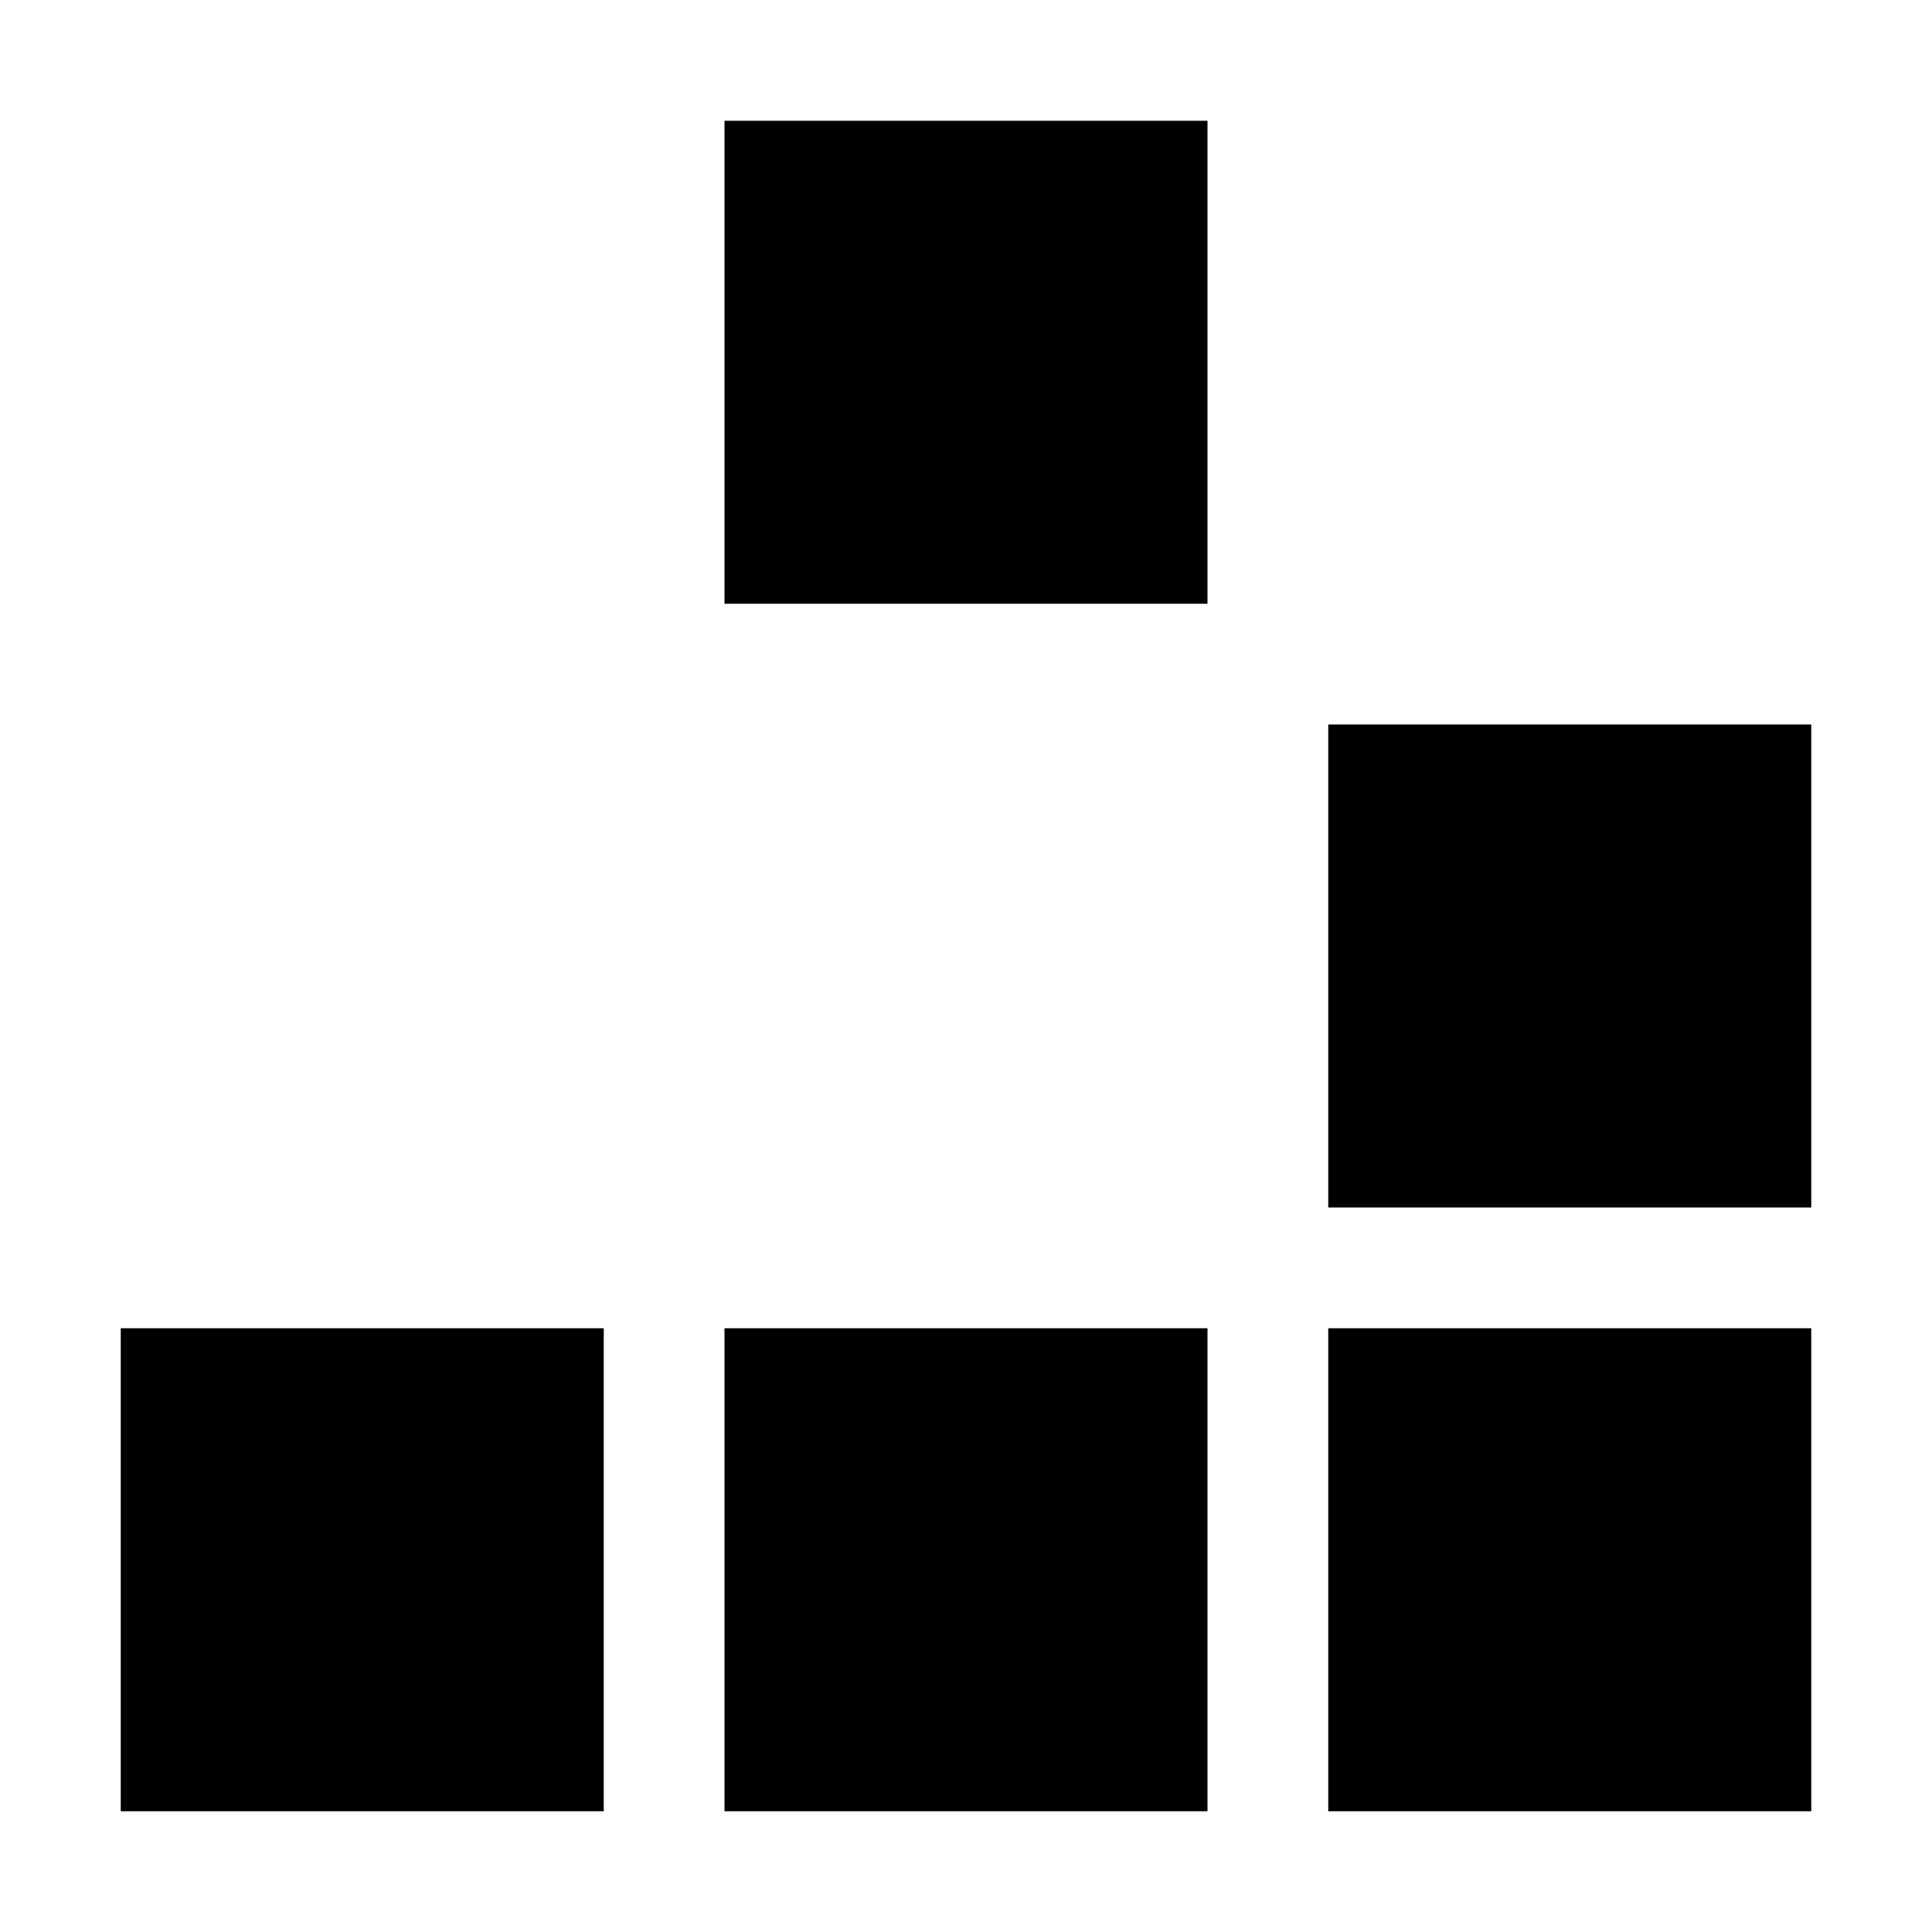 <svg width="256" height="256" viewBox="0 0 256 256" fill="none" xmlns="http://www.w3.org/2000/svg">
<rect x="16" y="176" width="64" height="64" fill="black"/>
<rect x="176" y="176" width="64" height="64" fill="black"/>
<rect x="96" y="176" width="64" height="64" fill="black"/>
<rect x="176" y="96" width="64" height="64" fill="black"/>
<rect x="96" y="16" width="64" height="64" fill="black"/>
</svg>
